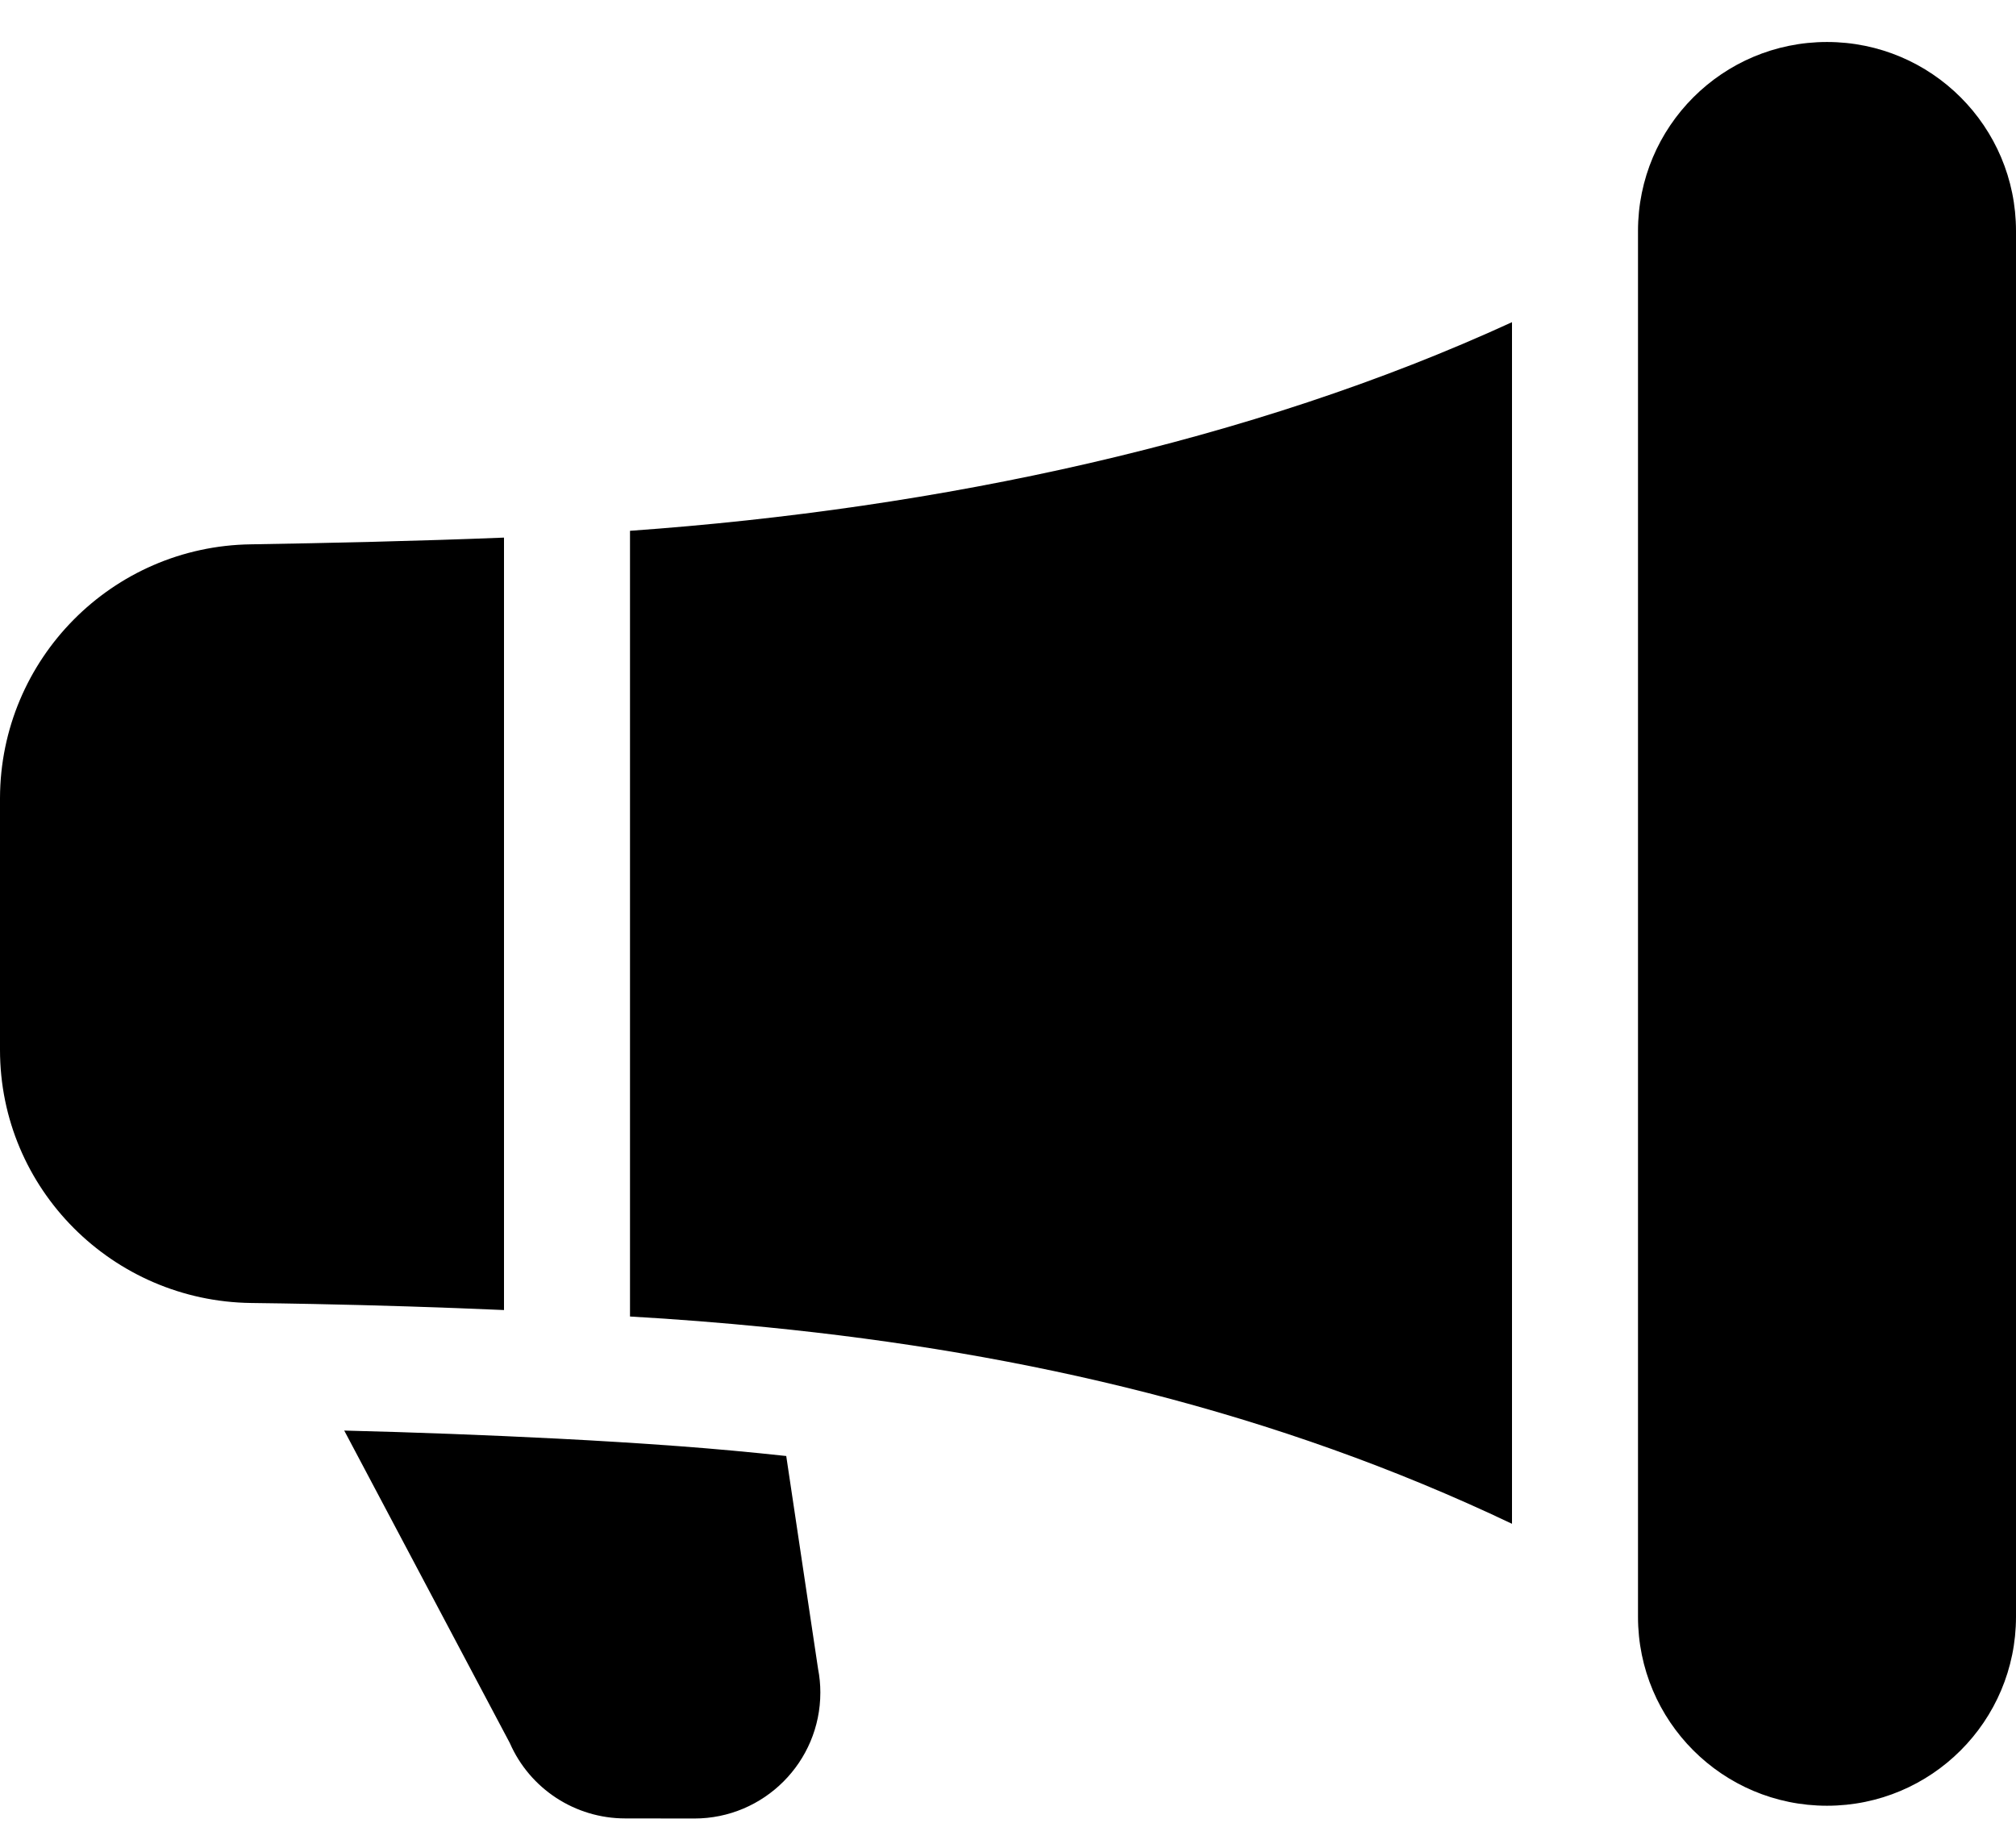 ﻿<?xml version="1.0" encoding="utf-8"?>
<svg version="1.1" xmlns:xlink="http://www.w3.org/1999/xlink" width="24px" height="22px" xmlns="http://www.w3.org/2000/svg">
  <defs>
    <pattern id="BGPattern" patternUnits="userSpaceOnUse" alignment="0 0" imageRepeat="None" />
    <mask fill="white" id="Clip5904">
      <path d="M 19.5 19.25  L 19.5 2.75  C 19.5 1.507  20.507 0.5  21.75 0.5  C 22.993 0.5  24 1.507  24 2.75  L 24 19.25  C 24 20.493  22.993 21.5  21.75 21.5  C 20.507 21.5  19.5 20.493  19.5 19.25  Z M 18 18.143  L 18 3.836  C 14.899 5.261  11.192 6.058  7.5 6.32  L 7.5 15.675  C 8.045 15.706  8.589 15.749  9.132 15.803  C 12.212 16.109  15.189 16.805  18 18.143  Z M 3.735 15.526  C 4.49 15.541  5.245 15.565  6 15.598  L 6 6.401  C 4.98 6.442  3.901 6.466  2.988 6.481  C 1.335 6.503  0.006 7.847  0 9.5  L 0 12.5  C 0 14.159  1.344 15.494  2.991 15.514  C 3.239 15.517  3.487 15.521  3.735 15.526  Z M 6.636 17.129  C 7.126 17.154  7.611 17.184  8.085 17.219  C 8.512 17.251  8.938 17.29  9.36 17.336  L 9.739 19.871  C 9.757 19.963  9.766 20.057  9.766 20.152  C 9.766 20.98  9.094 21.652  8.266 21.652  L 7.443 21.651  C 6.847 21.651  6.308 21.299  6.069 20.753  L 4.098 17.033  C 4.944 17.054  5.79 17.086  6.636 17.129  Z " fill-rule="evenodd" />
    </mask>
  </defs>
  <g>
    <path d="M 19.5 19.25  L 19.5 2.75  C 19.5 1.507  20.507 0.5  21.75 0.5  C 22.993 0.5  24 1.507  24 2.75  L 24 19.25  C 24 20.493  22.993 21.5  21.75 21.5  C 20.507 21.5  19.5 20.493  19.5 19.25  Z M 18 18.143  L 18 3.836  C 14.899 5.261  11.192 6.058  7.5 6.32  L 7.5 15.675  C 8.045 15.706  8.589 15.749  9.132 15.803  C 12.212 16.109  15.189 16.805  18 18.143  Z M 3.735 15.526  C 4.49 15.541  5.245 15.565  6 15.598  L 6 6.401  C 4.98 6.442  3.901 6.466  2.988 6.481  C 1.335 6.503  0.006 7.847  0 9.5  L 0 12.5  C 0 14.159  1.344 15.494  2.991 15.514  C 3.239 15.517  3.487 15.521  3.735 15.526  Z M 6.636 17.129  C 7.126 17.154  7.611 17.184  8.085 17.219  C 8.512 17.251  8.938 17.29  9.36 17.336  L 9.739 19.871  C 9.757 19.963  9.766 20.057  9.766 20.152  C 9.766 20.98  9.094 21.652  8.266 21.652  L 7.443 21.651  C 6.847 21.651  6.308 21.299  6.069 20.753  L 4.098 17.033  C 4.944 17.054  5.79 17.086  6.636 17.129  Z " fill-rule="nonzero" fill="rgba(0, 0, 0, 1)" stroke="none" class="fill" />
    <path d="M 19.5 19.25  L 19.5 2.75  C 19.5 1.507  20.507 0.5  21.75 0.5  C 22.993 0.5  24 1.507  24 2.75  L 24 19.25  C 24 20.493  22.993 21.5  21.75 21.5  C 20.507 21.5  19.5 20.493  19.5 19.25  Z " stroke-width="0" stroke-dasharray="0" stroke="rgba(255, 255, 255, 0)" fill="none" class="stroke" mask="url(#Clip5904)" />
    <path d="M 18 18.143  L 18 3.836  C 14.899 5.261  11.192 6.058  7.5 6.32  L 7.5 15.675  C 8.045 15.706  8.589 15.749  9.132 15.803  C 12.212 16.109  15.189 16.805  18 18.143  Z " stroke-width="0" stroke-dasharray="0" stroke="rgba(255, 255, 255, 0)" fill="none" class="stroke" mask="url(#Clip5904)" />
    <path d="M 3.735 15.526  C 4.49 15.541  5.245 15.565  6 15.598  L 6 6.401  C 4.98 6.442  3.901 6.466  2.988 6.481  C 1.335 6.503  0.006 7.847  0 9.5  L 0 12.5  C 0 14.159  1.344 15.494  2.991 15.514  C 3.239 15.517  3.487 15.521  3.735 15.526  Z " stroke-width="0" stroke-dasharray="0" stroke="rgba(255, 255, 255, 0)" fill="none" class="stroke" mask="url(#Clip5904)" />
    <path d="M 6.636 17.129  C 7.126 17.154  7.611 17.184  8.085 17.219  C 8.512 17.251  8.938 17.29  9.36 17.336  L 9.739 19.871  C 9.757 19.963  9.766 20.057  9.766 20.152  C 9.766 20.98  9.094 21.652  8.266 21.652  L 7.443 21.651  C 6.847 21.651  6.308 21.299  6.069 20.753  L 4.098 17.033  C 4.944 17.054  5.79 17.086  6.636 17.129  Z " stroke-width="0" stroke-dasharray="0" stroke="rgba(255, 255, 255, 0)" fill="none" class="stroke" mask="url(#Clip5904)" />
  </g>
</svg>